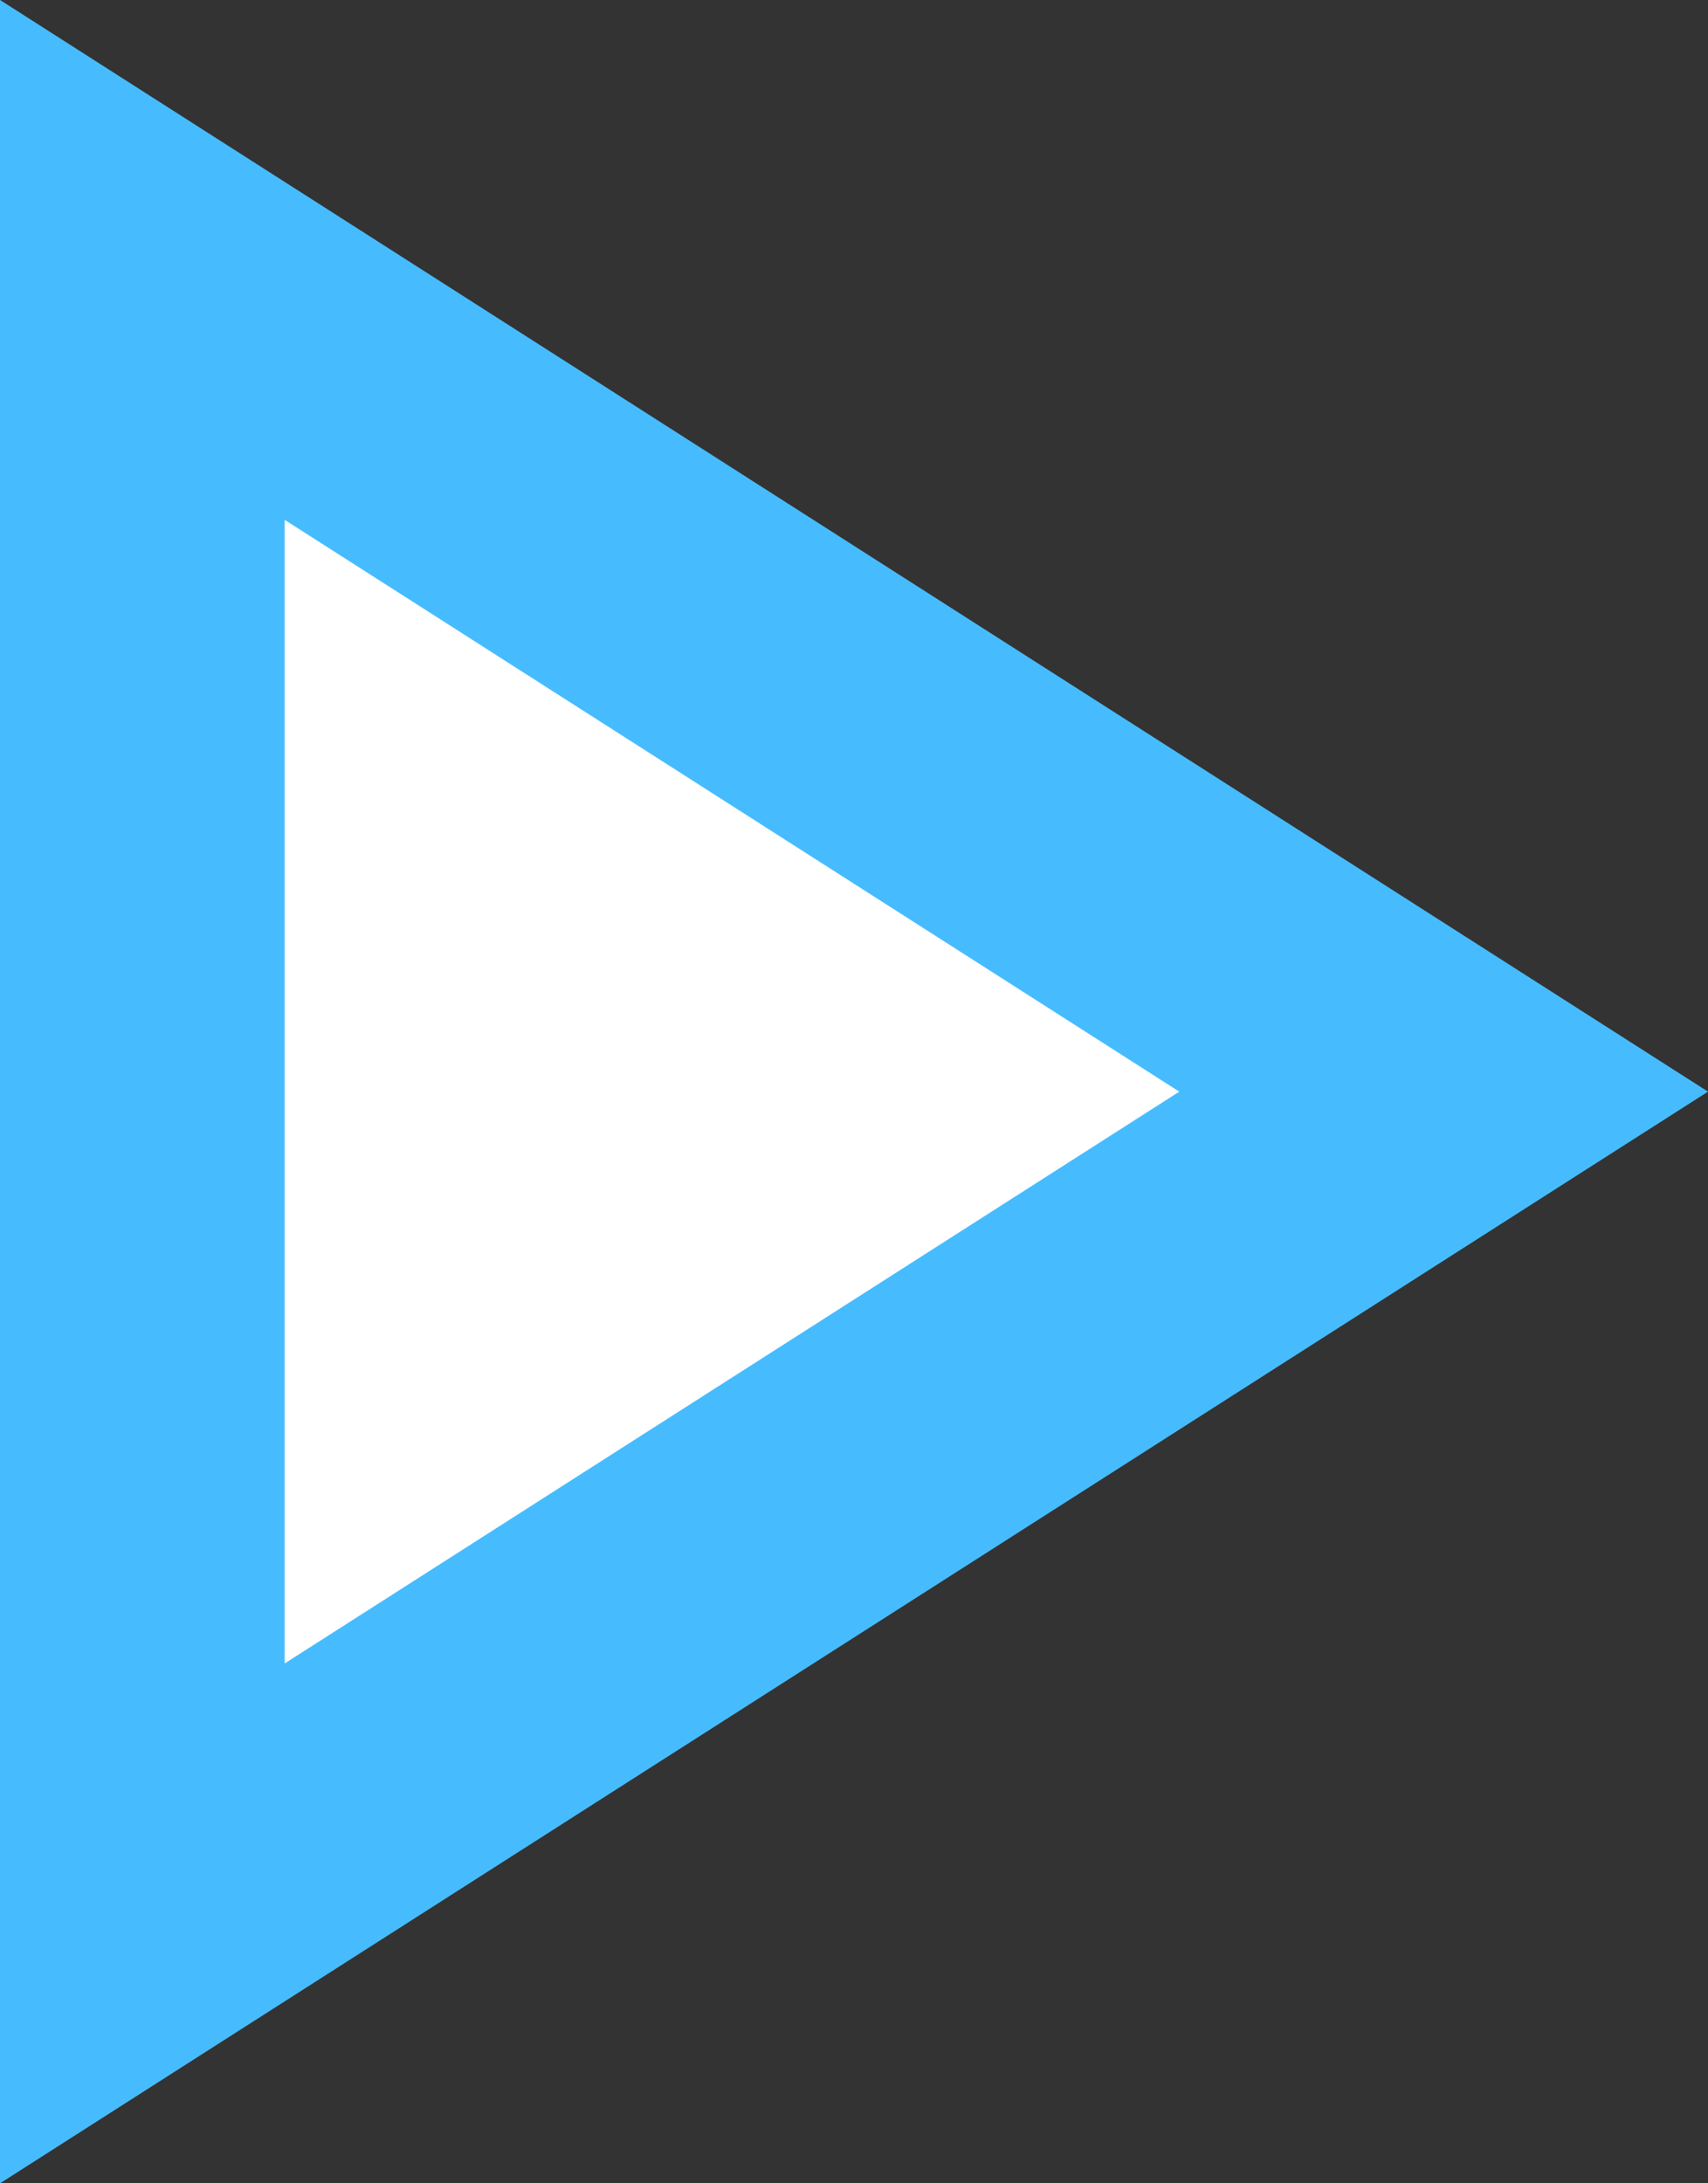 <svg width="18" height="23" viewBox="0 0 18 23" fill="none" xmlns="http://www.w3.org/2000/svg">
<rect x="0" y="0" width="18" height="23" fill="#333333" stroke="none"/>
<path d="M1.5 2.738V20.262L15.214 11.5L1.5 2.738Z" fill="white" stroke="#46BCFF" stroke-width="3"/>
</svg>
